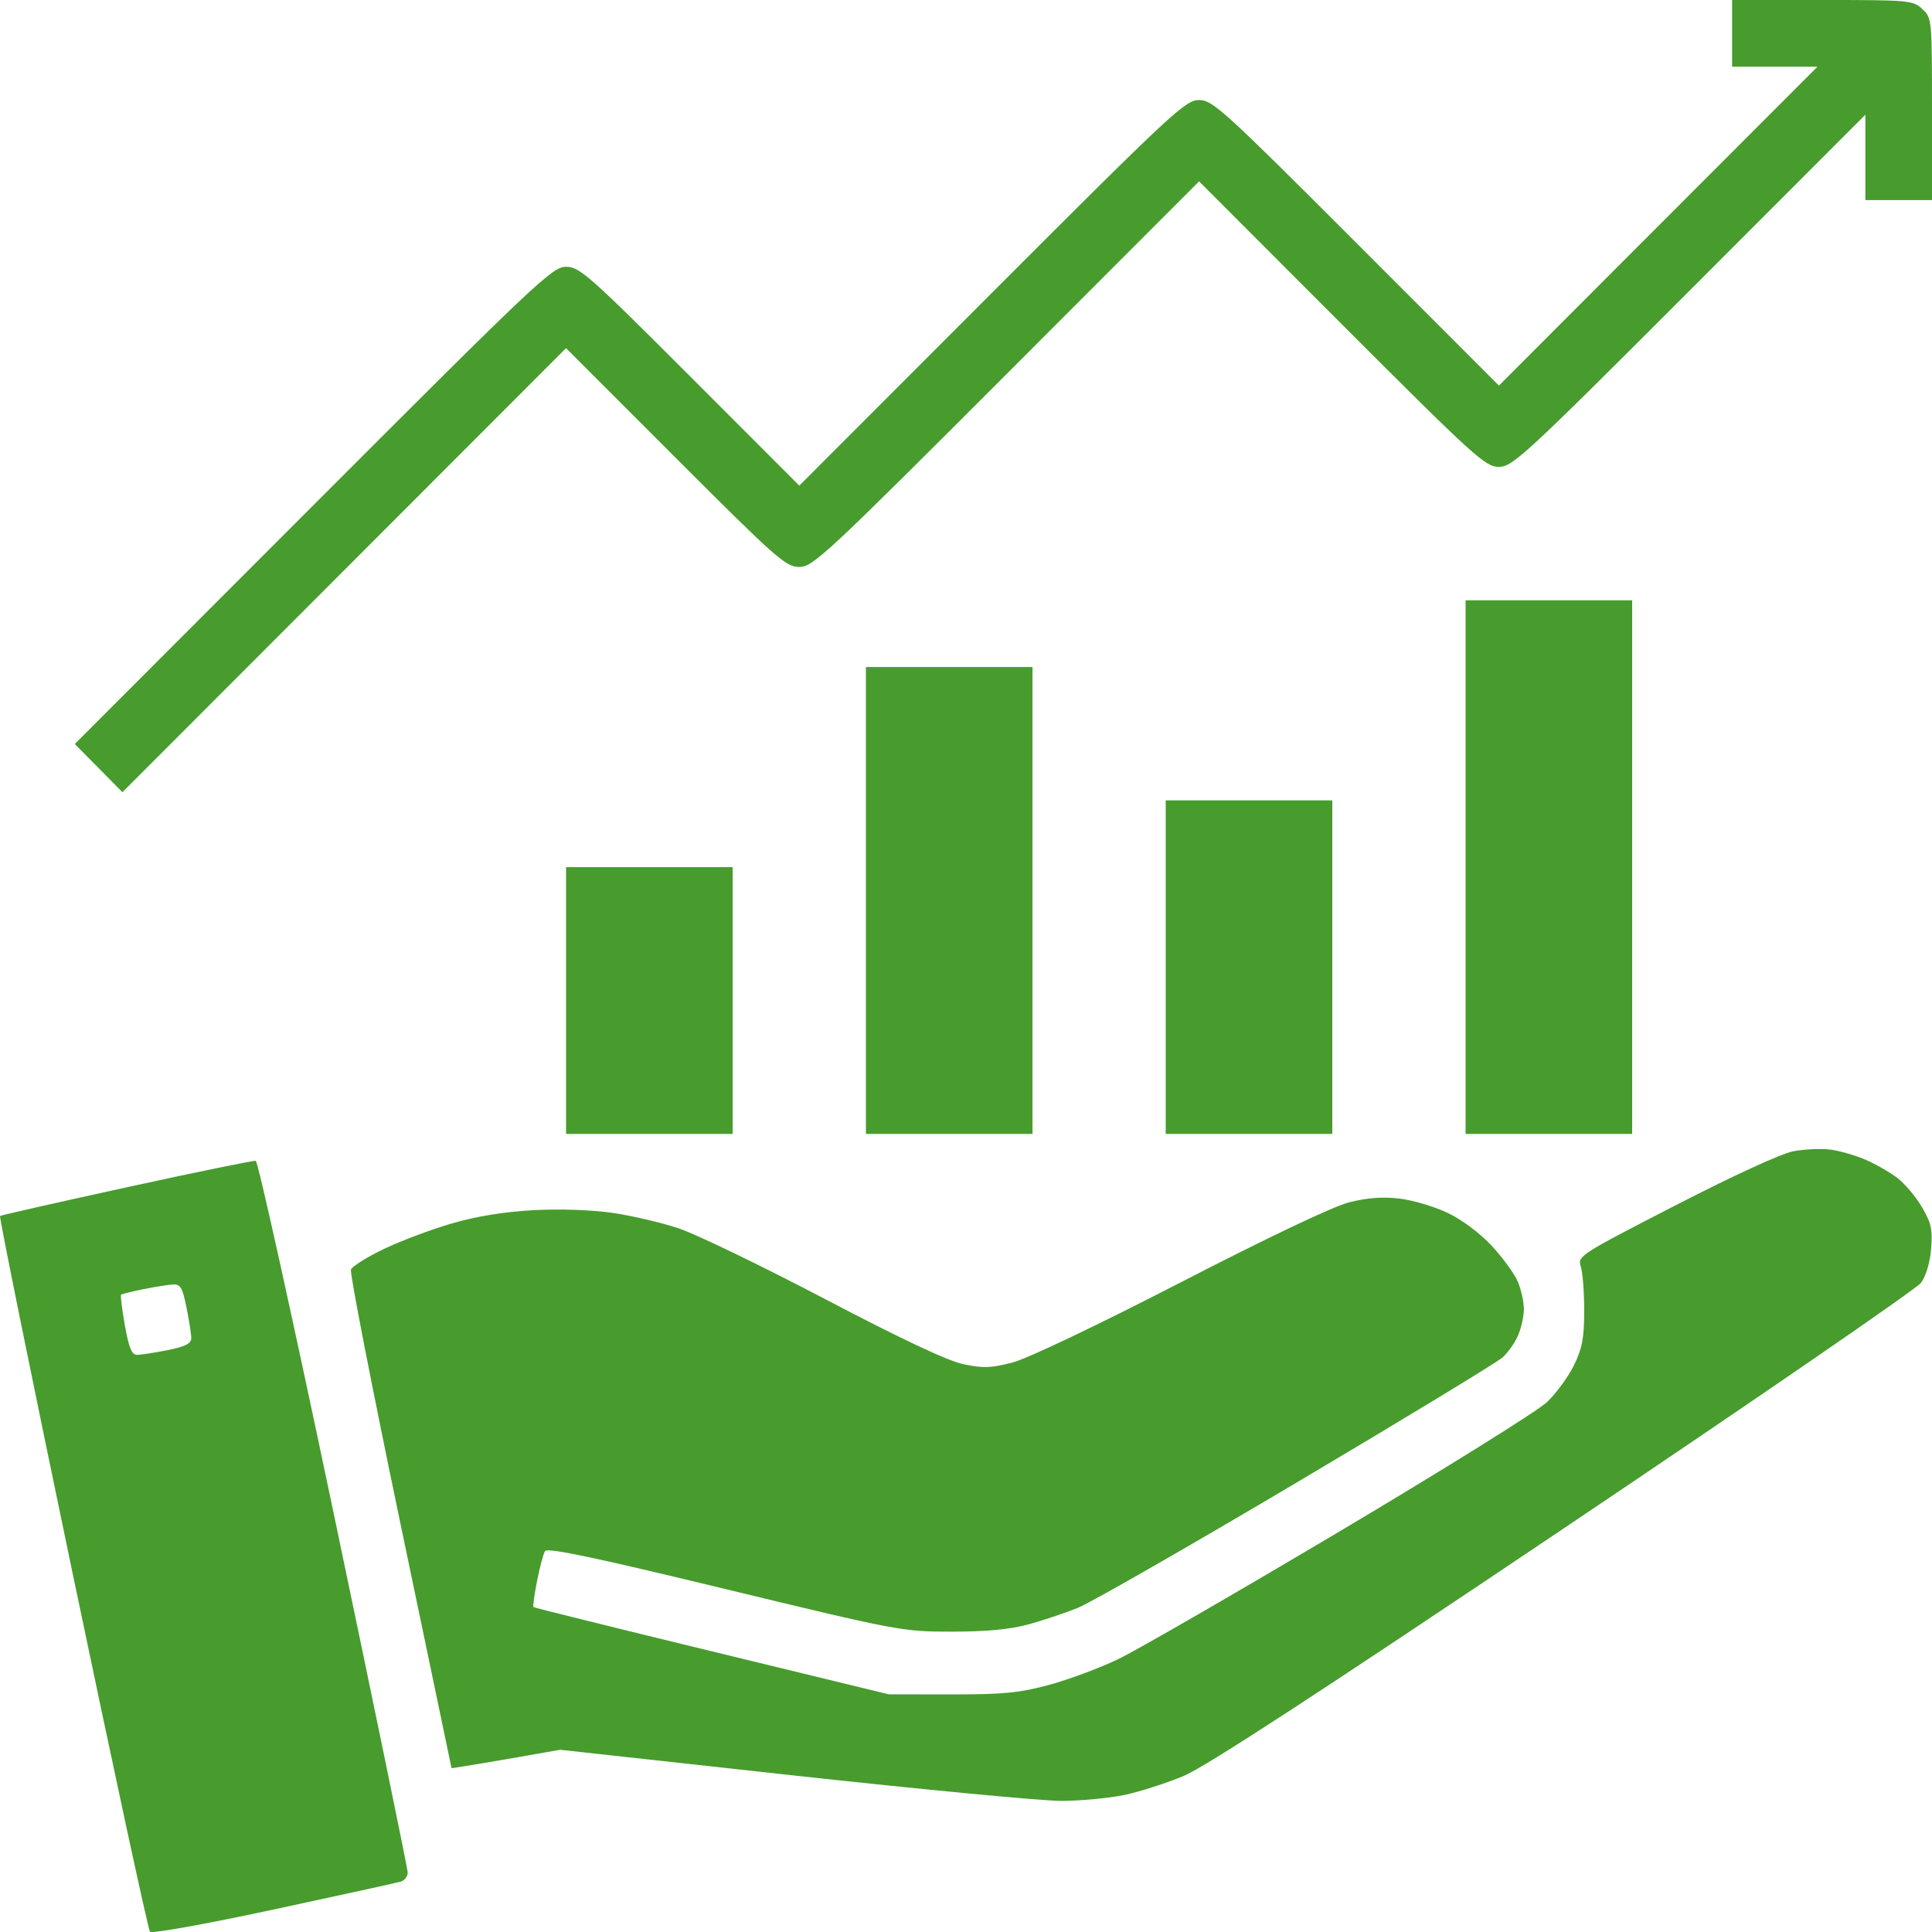 <svg width="50" height="50" viewBox="0 0 50 50" fill="none" xmlns="http://www.w3.org/2000/svg">
<path fill-rule="evenodd" clip-rule="evenodd" d="M44.827 0.863V1.726H45.931H47.036L42.914 5.852L38.792 9.979L35.1 6.284C31.659 2.841 31.382 2.589 31.032 2.589C30.679 2.589 30.341 2.904 25.671 7.578L20.686 12.568L17.856 9.736C15.236 7.115 14.998 6.905 14.649 6.905C14.296 6.905 13.901 7.278 8.104 13.08L1.935 19.255L2.552 19.878L3.168 20.502L8.909 14.756L14.649 9.01L17.48 11.841C20.099 14.462 20.337 14.673 20.686 14.673C21.038 14.673 21.377 14.357 26.047 9.683L31.032 4.694L34.724 8.389C38.163 11.831 38.441 12.083 38.791 12.083C39.143 12.083 39.462 11.789 43.722 7.526L48.276 2.968V4.073V5.179H49.138H50V2.824C50 0.502 49.997 0.466 49.751 0.235C49.51 0.009 49.415 0 47.164 0H44.827V0.863ZM37.929 22.441V29.345H40.085H42.24V22.441V15.536H40.085H37.929V22.441ZM22.41 23.304V29.345H24.565H26.721V23.304V17.262H24.565H22.41V23.304ZM30.169 25.03V29.345H32.325H34.48V25.03V20.714H32.325H30.169V25.03ZM14.65 25.893V29.345H16.805H18.961V25.893V22.441H16.805H14.65V25.893ZM46.409 29.795C46.103 29.852 44.845 30.43 43.356 31.197C40.859 32.483 40.824 32.505 40.912 32.784C40.961 32.94 41 33.456 40.999 33.931C40.998 34.626 40.947 34.899 40.734 35.333C40.589 35.63 40.275 36.059 40.035 36.287C39.796 36.515 37.393 38.013 34.696 39.616C31.999 41.219 29.404 42.717 28.93 42.943C28.456 43.17 27.656 43.467 27.152 43.604C26.385 43.812 25.972 43.852 24.619 43.851L23.002 43.849L18.422 42.736C15.903 42.124 13.826 41.609 13.807 41.591C13.788 41.573 13.829 41.269 13.899 40.916C13.968 40.562 14.061 40.215 14.105 40.143C14.165 40.047 15.37 40.3 18.756 41.12C23.24 42.205 23.35 42.226 24.619 42.227C25.507 42.228 26.128 42.17 26.6 42.043C26.978 41.941 27.56 41.747 27.893 41.612C28.226 41.477 30.778 40.016 33.564 38.364C36.35 36.712 38.745 35.257 38.886 35.131C39.027 35.005 39.209 34.745 39.29 34.554C39.372 34.364 39.438 34.059 39.438 33.877C39.438 33.695 39.368 33.379 39.283 33.174C39.197 32.97 38.894 32.551 38.609 32.245C38.301 31.913 37.837 31.567 37.465 31.389C37.12 31.225 36.556 31.058 36.21 31.018C35.774 30.968 35.376 30.998 34.909 31.118C34.497 31.224 32.813 32.024 30.559 33.186C28.41 34.294 26.605 35.154 26.215 35.258C25.653 35.406 25.45 35.414 24.935 35.306C24.525 35.219 23.342 34.663 21.346 33.616C19.708 32.758 18.004 31.935 17.56 31.788C17.115 31.64 16.343 31.46 15.844 31.388C15.303 31.31 14.474 31.282 13.796 31.32C13.044 31.361 12.325 31.478 11.686 31.665C11.153 31.82 10.362 32.118 9.929 32.326C9.496 32.534 9.115 32.773 9.082 32.858C9.05 32.943 9.622 35.881 10.354 39.386L11.686 45.761L12.009 45.712C12.187 45.685 12.819 45.578 13.414 45.474L14.496 45.284L20.527 45.947C23.845 46.311 26.971 46.608 27.475 46.607C27.979 46.605 28.713 46.535 29.107 46.452C29.5 46.368 30.184 46.149 30.626 45.965C31.192 45.729 34.108 43.83 40.466 39.557C45.436 36.218 49.598 33.357 49.715 33.2C49.843 33.028 49.947 32.679 49.977 32.322C50.018 31.821 49.981 31.652 49.741 31.242C49.584 30.974 49.297 30.634 49.103 30.485C48.908 30.337 48.533 30.122 48.27 30.009C48.006 29.896 47.597 29.779 47.359 29.75C47.122 29.721 46.694 29.741 46.409 29.795ZM3.28 30.727C1.501 31.116 0.026 31.45 0.001 31.469C-0.025 31.489 0.819 35.643 1.876 40.702C2.933 45.76 3.835 49.941 3.881 49.993C3.928 50.046 5.327 49.795 7.071 49.42C8.779 49.053 10.262 48.728 10.366 48.698C10.47 48.668 10.553 48.561 10.552 48.461C10.55 48.361 9.688 44.181 8.637 39.172C7.586 34.162 6.677 30.054 6.619 30.042C6.561 30.03 5.058 30.338 3.28 30.727ZM4.827 33.841C4.895 34.177 4.95 34.534 4.95 34.635C4.95 34.771 4.793 34.849 4.339 34.941C4.003 35.008 3.648 35.063 3.548 35.063C3.41 35.063 3.337 34.888 3.232 34.301C3.157 33.882 3.113 33.524 3.134 33.506C3.155 33.488 3.414 33.424 3.711 33.364C4.007 33.304 4.352 33.249 4.477 33.242C4.67 33.231 4.723 33.322 4.827 33.841Z" fill="#479C2D"/>
</svg>
